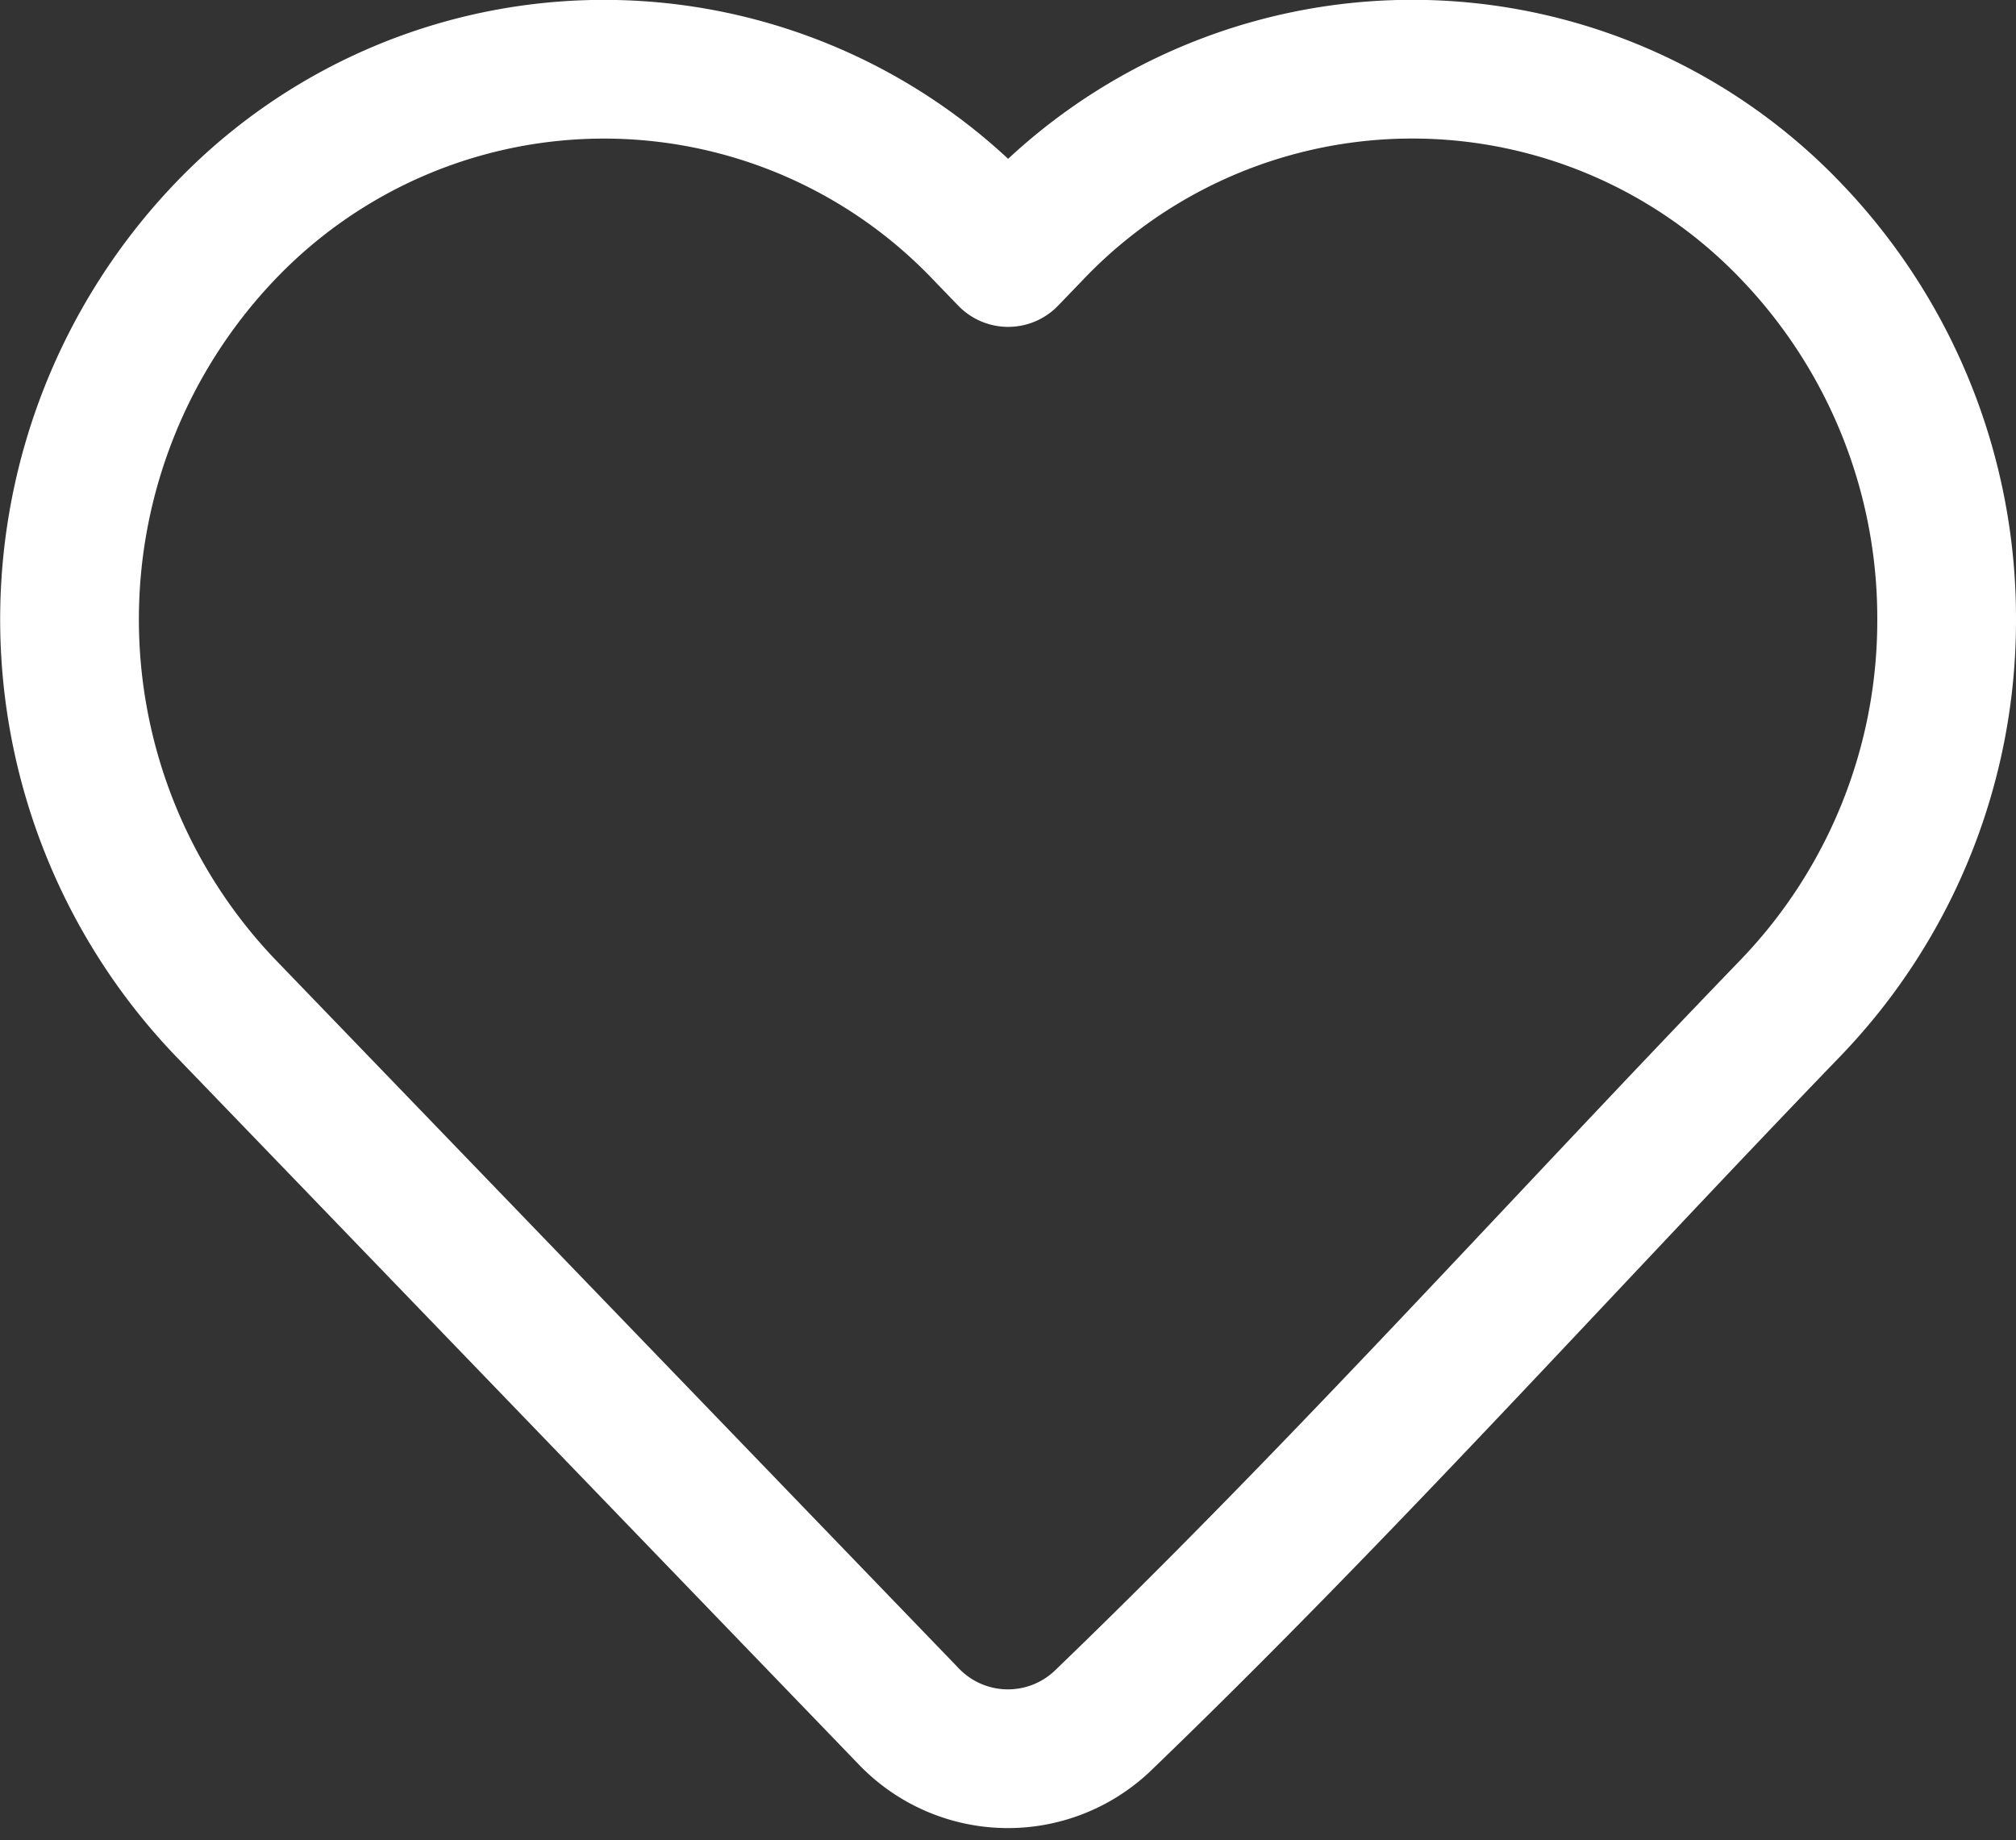 <svg xmlns="http://www.w3.org/2000/svg" width="36.33" height="33.167" viewBox="0 0 36.33 33.167">
  <rect x="0" y="0" width="36.33" height="33.167" fill="#333333" stroke="none"/>
  <path id="heart" d="M35.83,12.916a10.065,10.065,0,0,1-2.8,6.987C28.9,24.183,24.9,28.645,20.615,32.77a2.475,2.475,0,0,1-3.479-.076L4.8,19.9a10.125,10.125,0,0,1,0-13.974,9.44,9.44,0,0,1,13.669,0l.449.465.448-.465a9.438,9.438,0,0,1,13.669,0A10.065,10.065,0,0,1,35.83,12.916Z" transform="translate(-0.75 -1.75)" fill="none" stroke="#fff" stroke-linejoin="round" stroke-width="2.5"/>
</svg>
